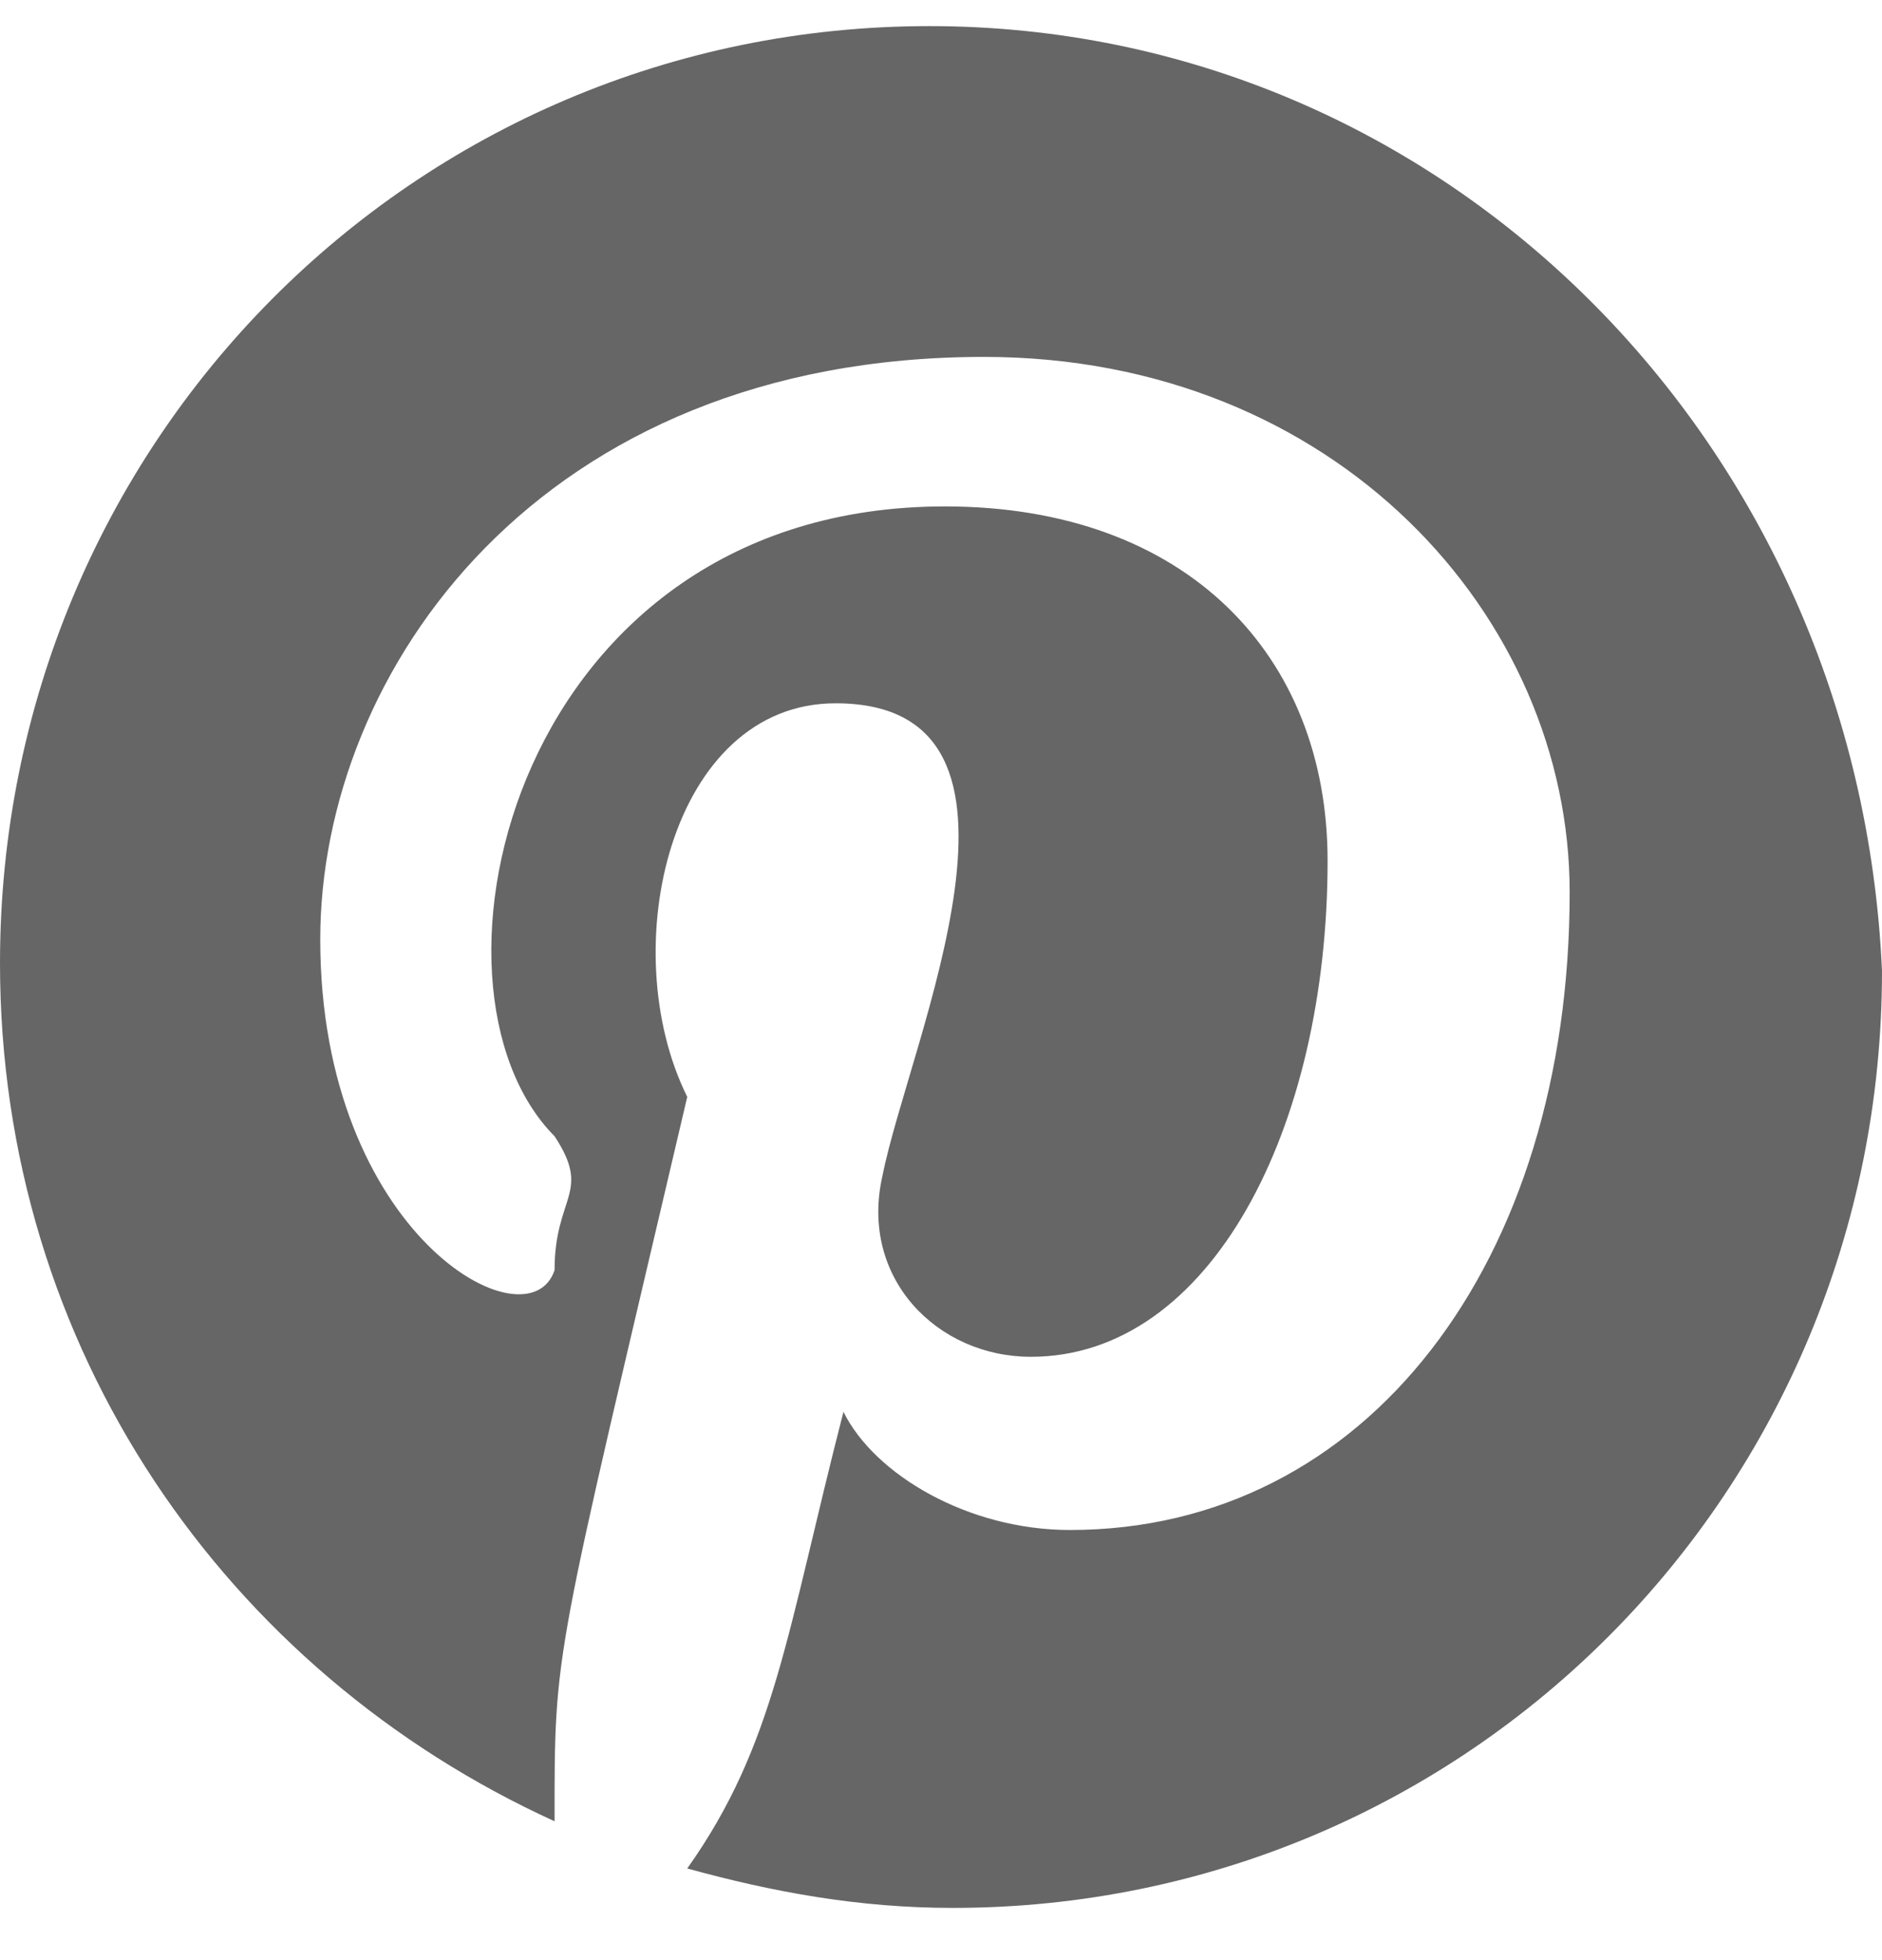 <svg width="24" height="25" viewBox="0 0 24 25" fill="none" xmlns="http://www.w3.org/2000/svg">
<path fill-rule="evenodd" clip-rule="evenodd" d="M11.851 0.333C5.279 0.333 0 5.655 0 12.284C0 17.204 2.888 21.321 7.072 23.229C7.072 20.988 7.056 21.277 8.764 13.99C7.825 12.096 8.555 8.97 10.656 8.97C13.572 8.97 11.591 13.293 11.254 14.994C10.955 16.3 11.951 17.305 13.146 17.305C15.437 17.305 16.93 14.392 16.93 10.978C16.93 8.367 15.138 6.459 12.05 6.459C6.56 6.459 5.168 12.573 7.072 14.492C7.55 15.217 7.072 15.251 7.072 16.2C6.739 17.203 4.084 15.745 4.084 11.982C4.084 8.568 6.872 4.552 12.548 4.552C17.029 4.552 20.017 7.865 20.017 11.38C20.017 16.099 17.428 19.514 13.644 19.514C12.349 19.514 11.154 18.811 10.756 18.007C10.032 20.822 9.886 22.249 8.764 23.831C9.859 24.133 10.955 24.334 12.15 24.334C18.722 24.334 24 19.012 24 12.384C23.702 5.655 18.424 0.333 11.851 0.333Z" fill="#666666"/>
</svg>
